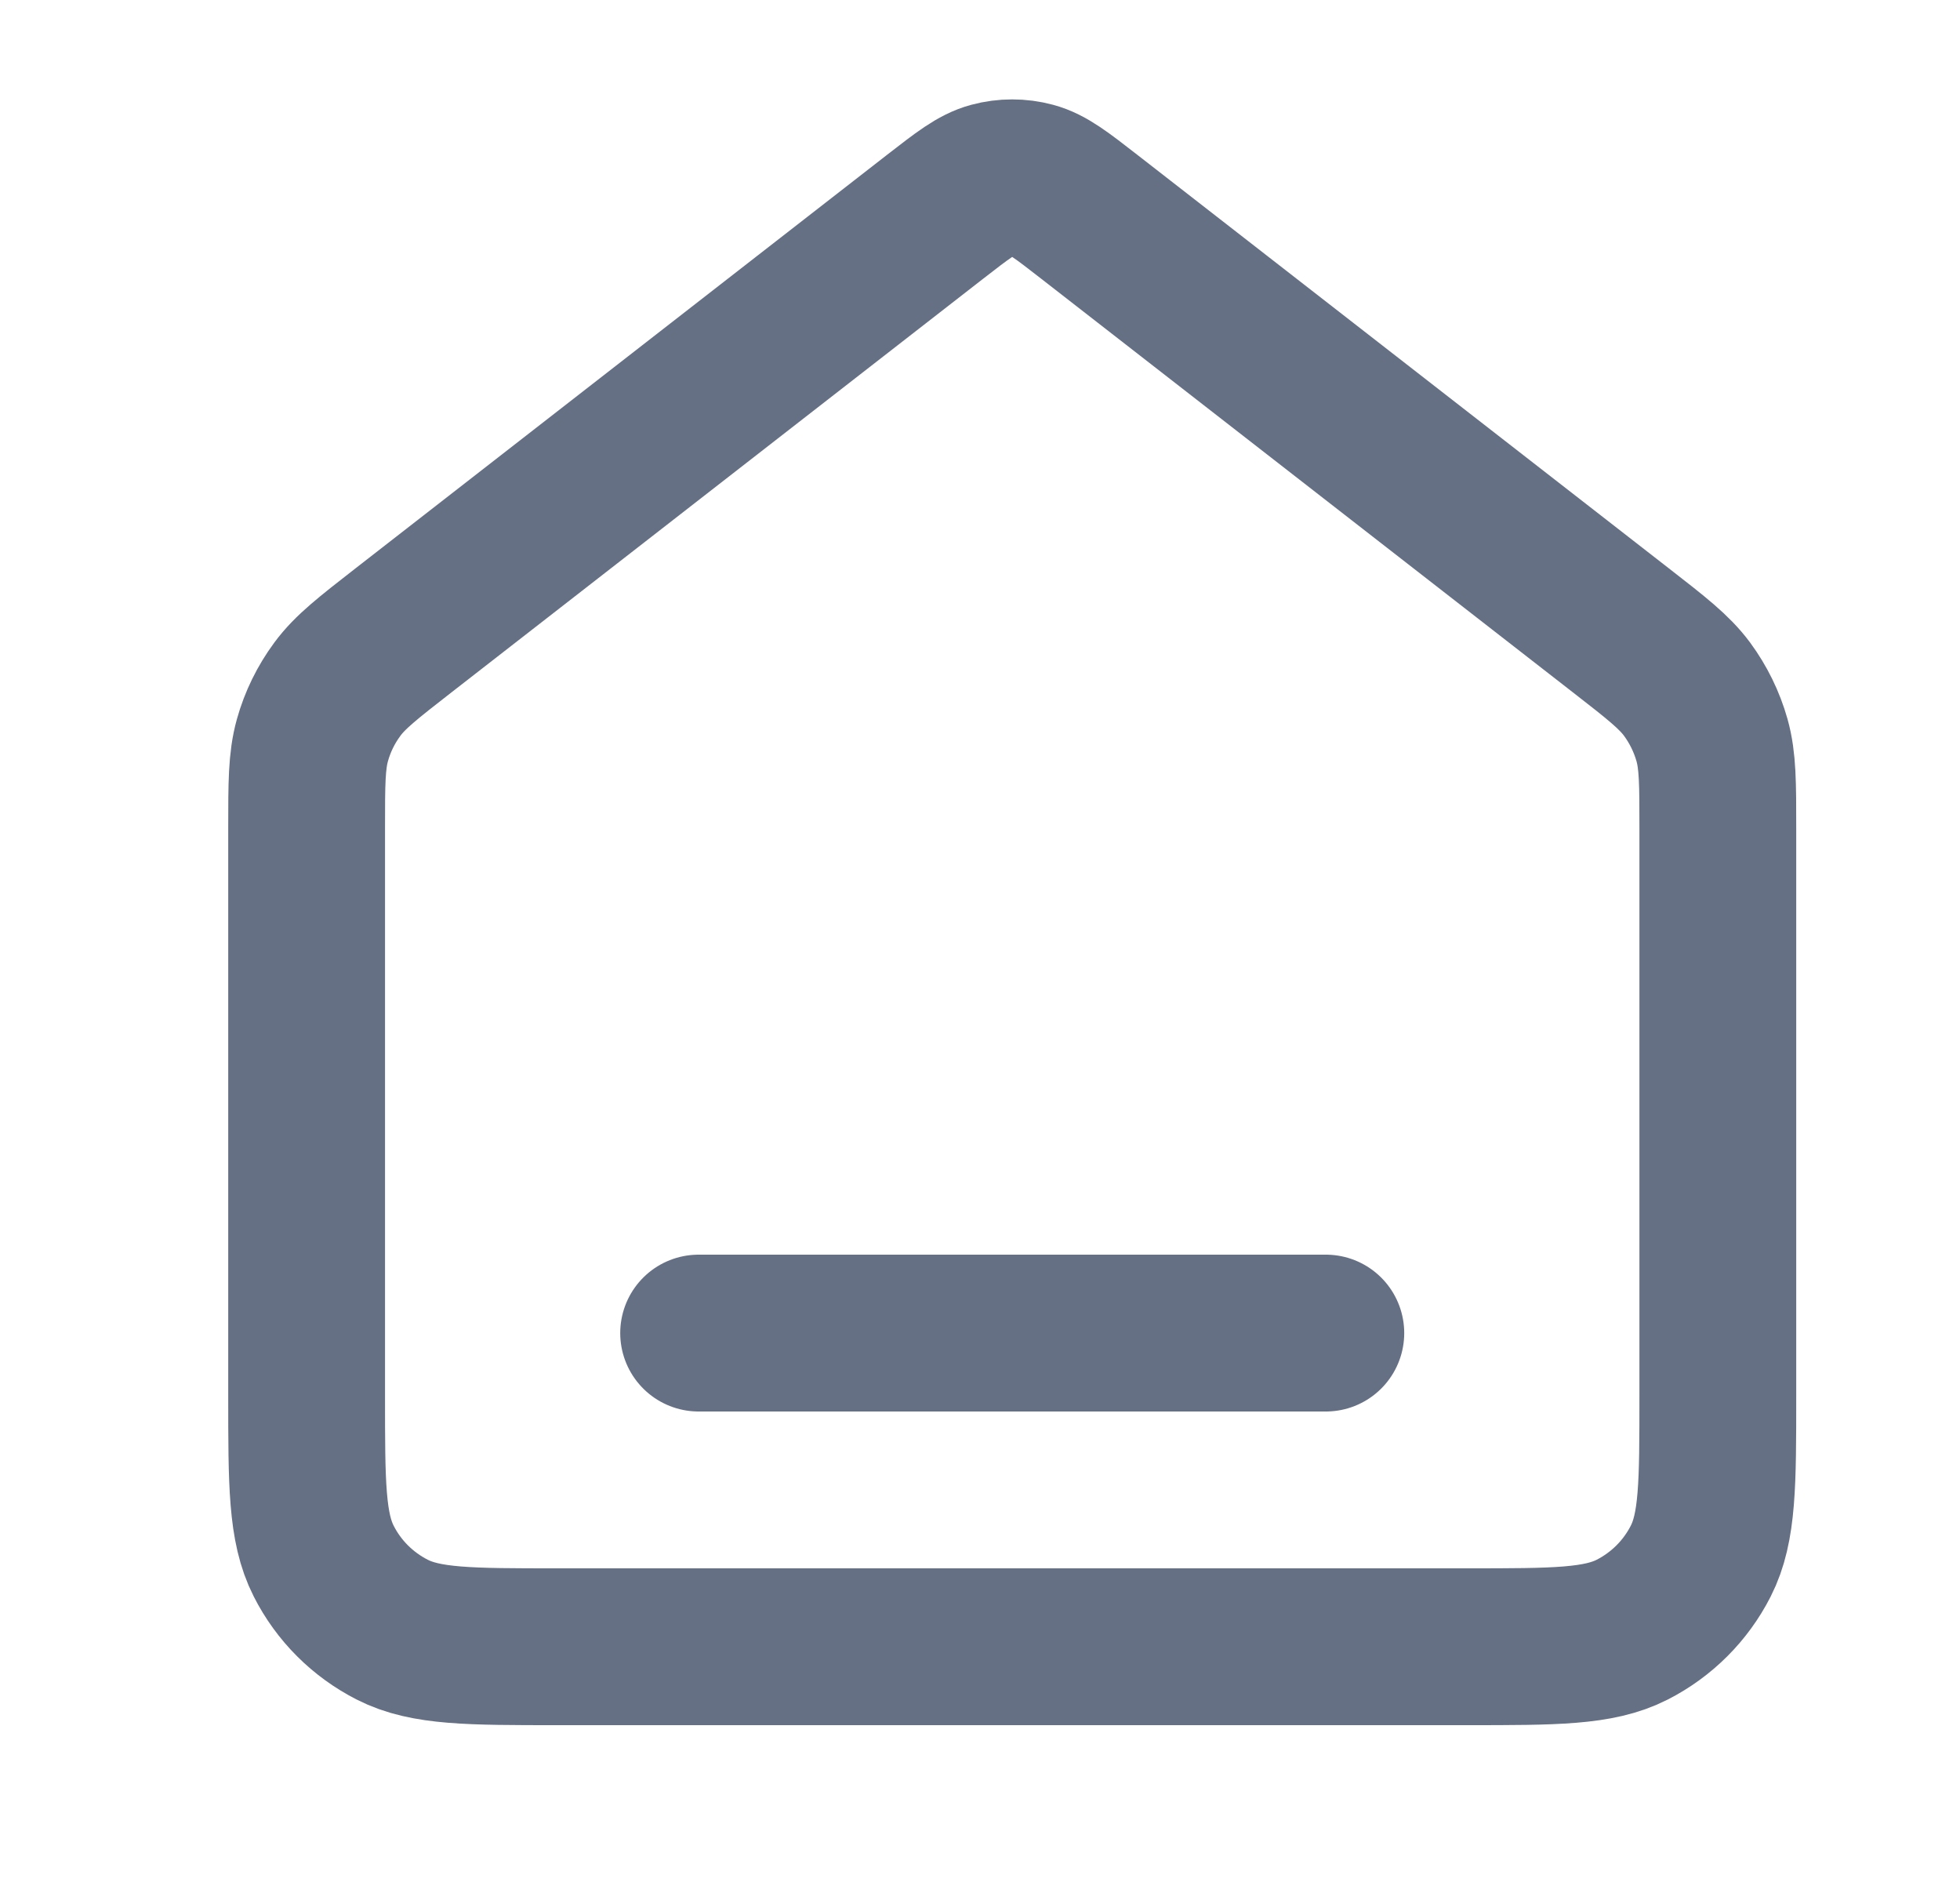 <svg width="25" height="24" viewBox="0 0 25 24" fill="none" xmlns="http://www.w3.org/2000/svg">
<g id="home-line">
<path id="Icon" d="M8.911 17H16.911M11.928 2.764L5.146 8.039C4.693 8.392 4.466 8.568 4.303 8.789C4.158 8.985 4.05 9.205 3.985 9.439C3.911 9.704 3.911 9.991 3.911 10.565V17.8C3.911 18.92 3.911 19.48 4.129 19.908C4.32 20.285 4.626 20.59 5.003 20.782C5.43 21 5.991 21 7.111 21H18.711C19.831 21 20.391 21 20.819 20.782C21.195 20.59 21.501 20.285 21.693 19.908C21.911 19.48 21.911 18.92 21.911 17.8V10.565C21.911 9.991 21.911 9.704 21.837 9.439C21.771 9.205 21.663 8.985 21.519 8.789C21.355 8.568 21.129 8.392 20.675 8.039L13.893 2.764C13.542 2.491 13.366 2.354 13.172 2.302C13.001 2.256 12.82 2.256 12.649 2.302C12.455 2.354 12.28 2.491 11.928 2.764Z" stroke="#667085" stroke-width="2" stroke-linecap="round" stroke-linejoin="round"/>
</g>
</svg>
